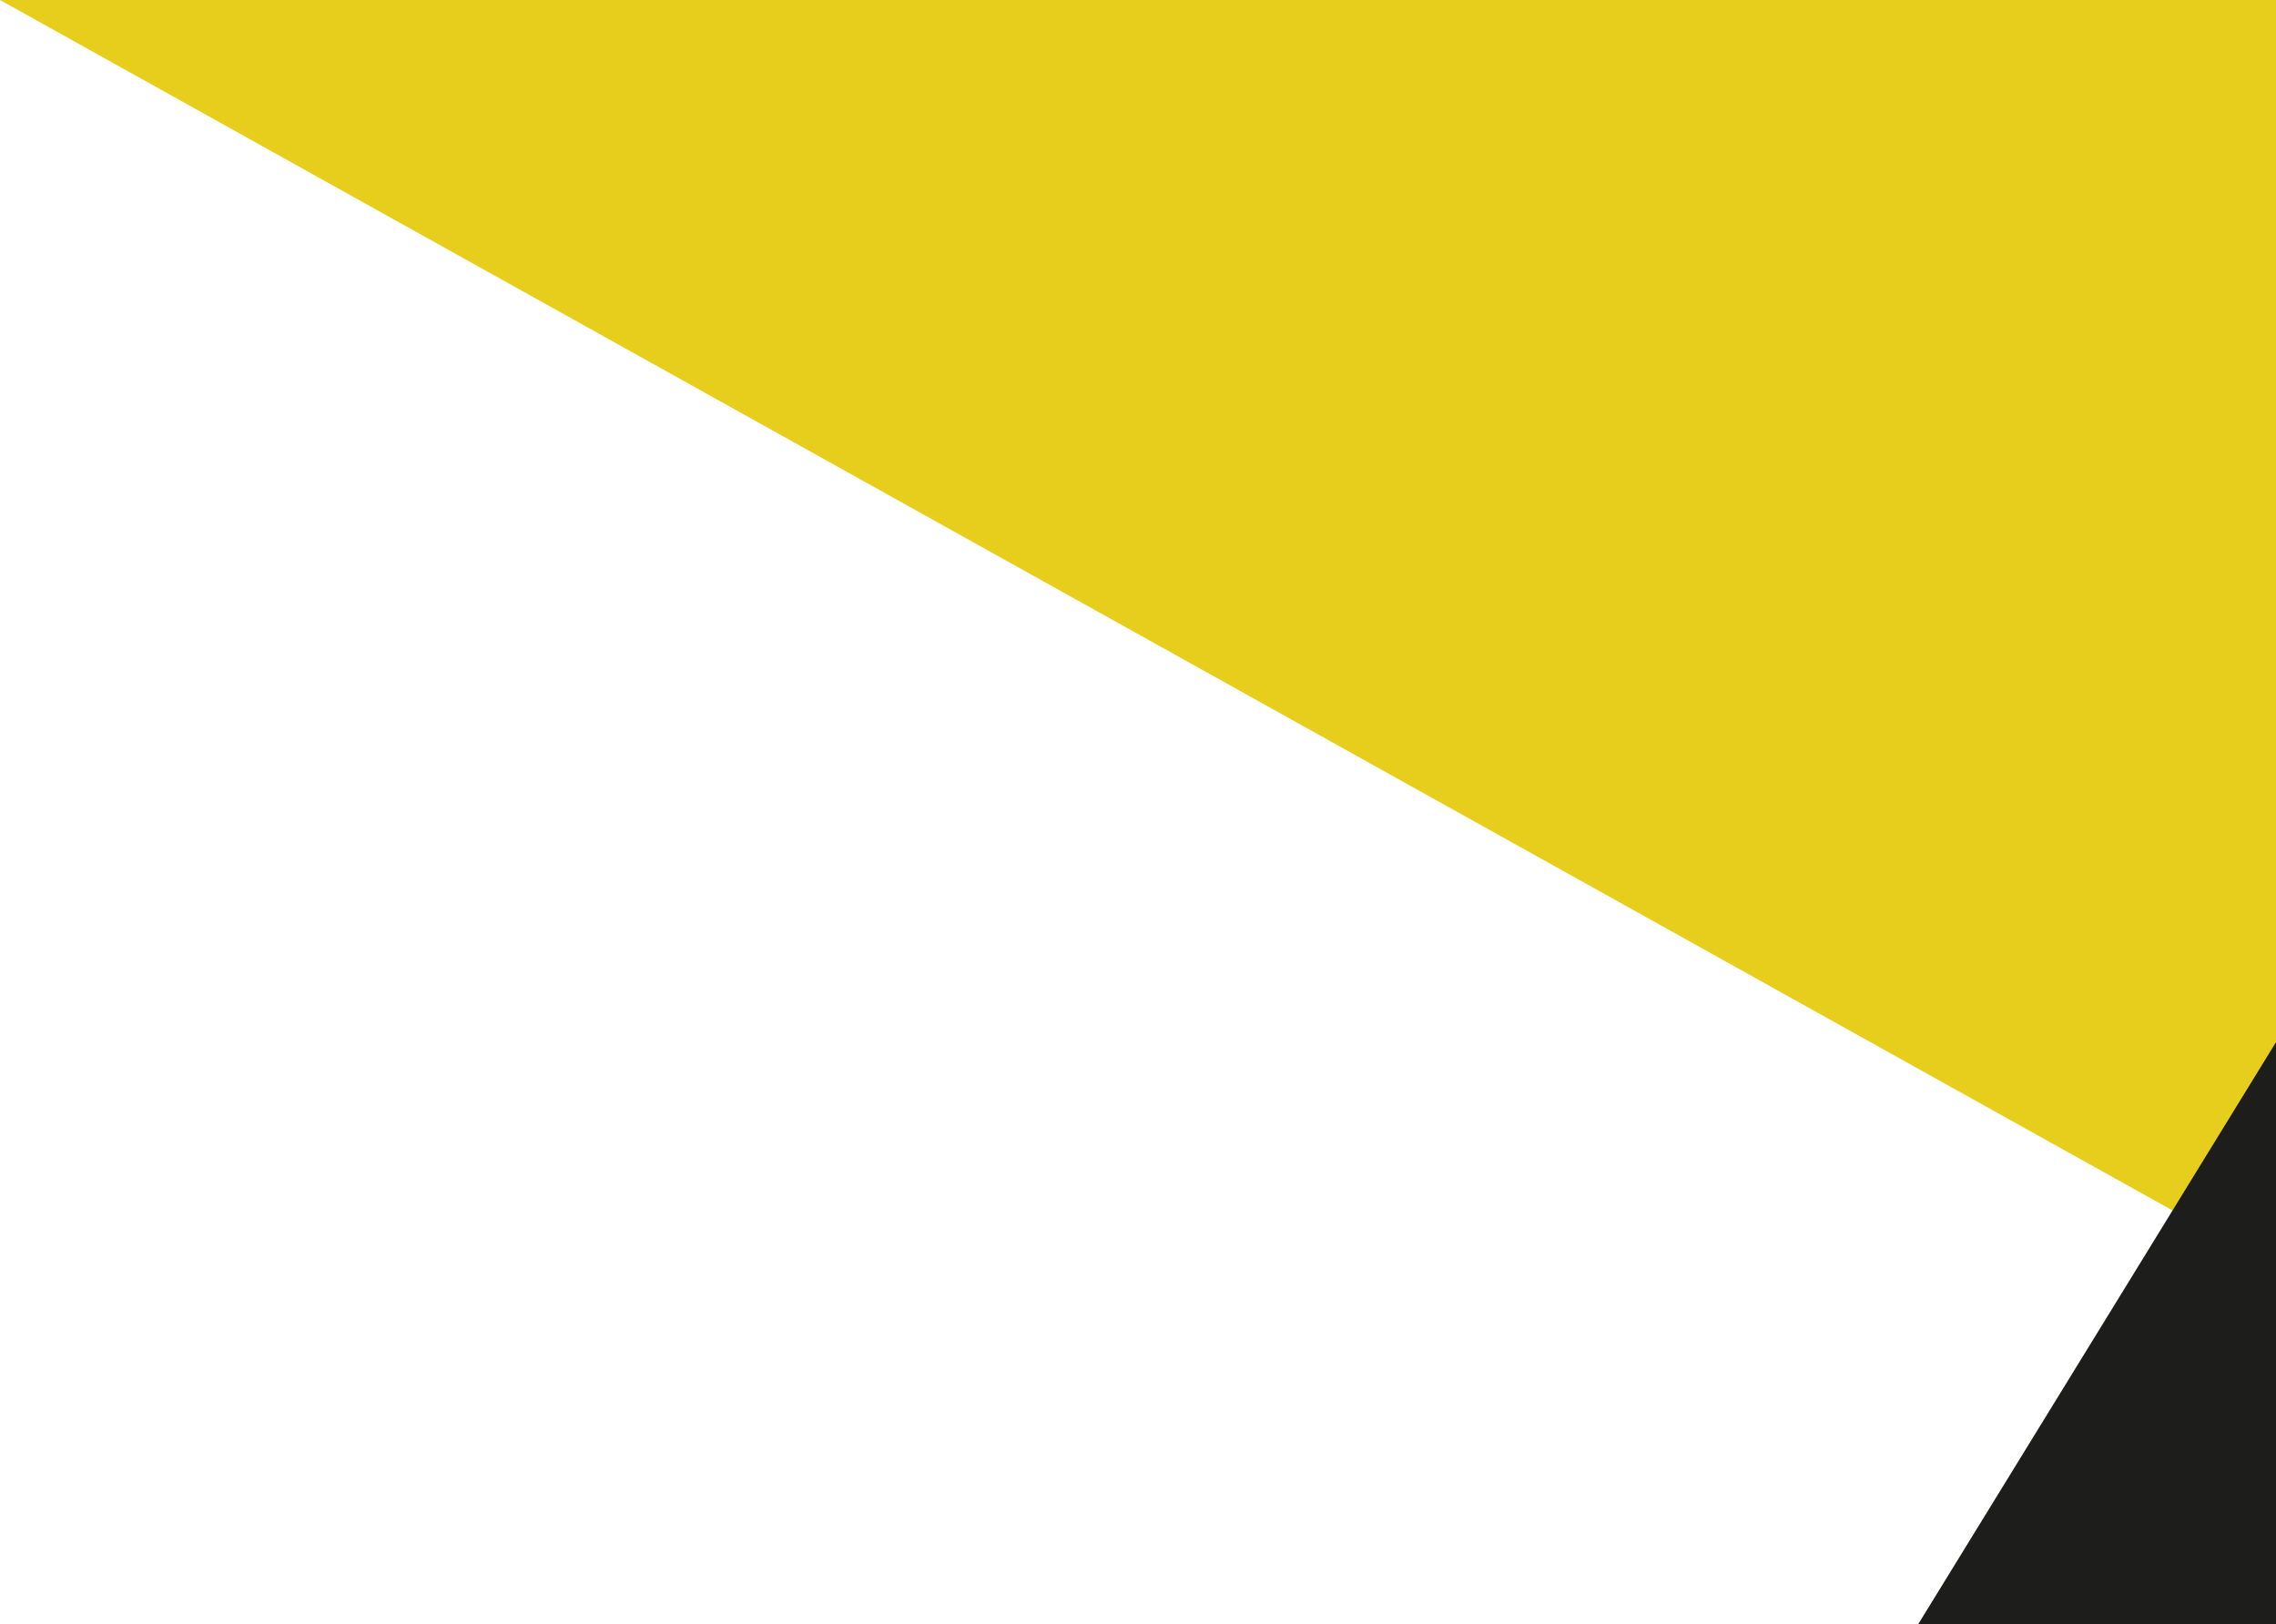 <svg width="1435" height="1024" viewBox="0 0 1435 1024" fill="none" xmlns="http://www.w3.org/2000/svg">
<path d="M0 0H1440V802.389L0 0Z" fill="#E7CD1C"/>
<path d="M1440 649V2318.19H414L1440 649Z" fill="#1D1D1C"/>
</svg>
